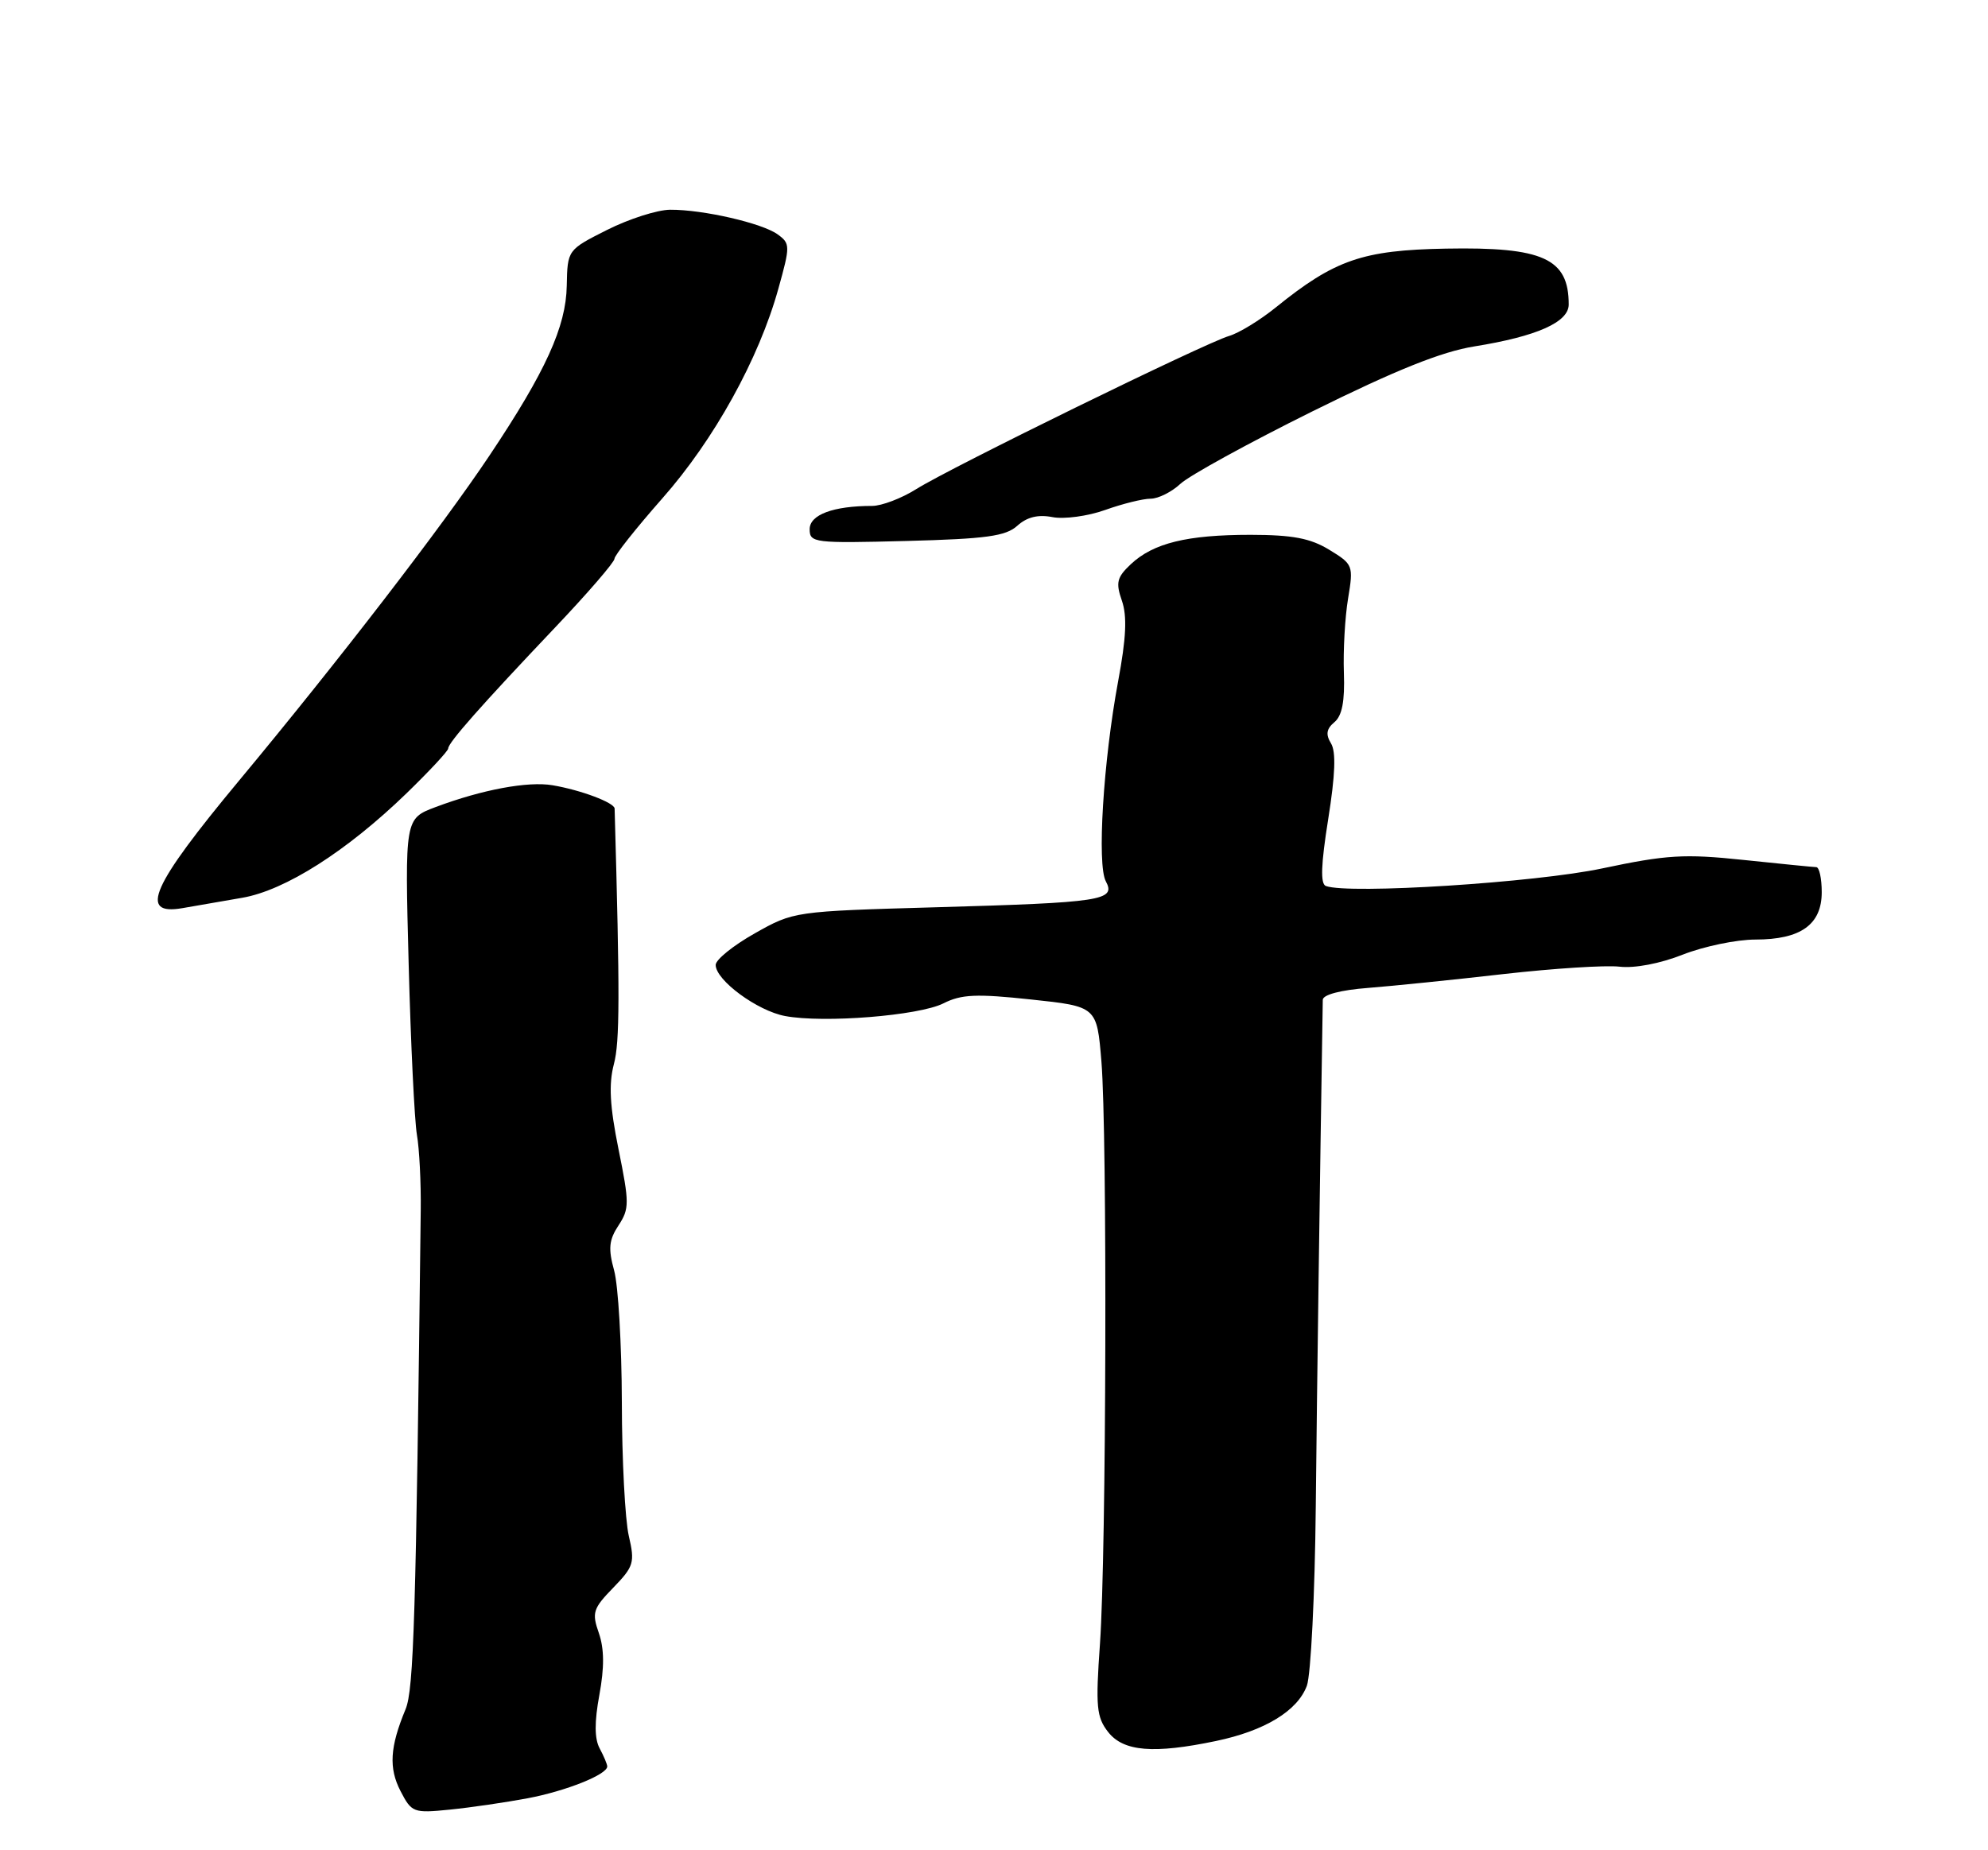 <?xml version="1.0" encoding="UTF-8" standalone="no"?>
<!DOCTYPE svg PUBLIC "-//W3C//DTD SVG 1.1//EN" "http://www.w3.org/Graphics/SVG/1.1/DTD/svg11.dtd" >
<svg xmlns="http://www.w3.org/2000/svg" xmlns:xlink="http://www.w3.org/1999/xlink" version="1.1" viewBox="0 0 275 256">
 <g >
 <path fill="currentColor"
d=" M 73.00 248.81 C 78.30 247.81 84.00 245.53 84.00 244.41 C 84.00 244.11 83.53 242.99 82.95 241.91 C 82.23 240.57 82.22 238.25 82.91 234.51 C 83.61 230.72 83.59 228.12 82.84 225.96 C 81.85 223.13 82.03 222.56 84.83 219.68 C 87.68 216.74 87.84 216.20 86.98 212.50 C 86.47 210.30 86.03 201.97 86.02 194.00 C 86.00 186.03 85.52 177.82 84.95 175.78 C 84.12 172.76 84.23 171.57 85.56 169.55 C 87.07 167.24 87.07 166.46 85.56 159.01 C 84.35 153.03 84.19 150.01 84.92 147.23 C 85.74 144.14 85.75 137.75 85.02 111.87 C 84.99 111.06 80.35 109.31 76.44 108.65 C 73.04 108.07 66.69 109.25 60.25 111.67 C 56.00 113.27 56.00 113.27 56.53 133.39 C 56.82 144.45 57.34 155.07 57.67 157.00 C 58.01 158.93 58.25 163.65 58.20 167.50 C 57.54 223.73 57.24 233.75 56.10 236.50 C 53.93 241.72 53.76 244.63 55.40 247.81 C 56.95 250.80 57.18 250.89 62.25 250.38 C 65.14 250.09 69.97 249.38 73.00 248.81 Z  M 168.20 240.89 C 174.96 239.48 179.49 236.72 180.78 233.24 C 181.33 231.73 181.89 220.60 182.01 208.50 C 182.19 191.19 182.55 165.05 182.98 138.34 C 182.99 137.63 185.45 136.98 189.25 136.69 C 192.69 136.42 201.13 135.56 208.01 134.77 C 214.90 133.99 222.10 133.53 224.02 133.75 C 226.10 134.00 229.66 133.32 232.79 132.08 C 235.70 130.94 240.21 130.00 242.81 130.00 C 249.10 130.00 252.00 127.93 252.00 123.44 C 252.00 121.55 251.66 119.99 251.25 119.98 C 250.84 119.97 246.30 119.52 241.16 118.98 C 232.98 118.12 230.56 118.27 221.66 120.15 C 212.40 122.12 186.60 123.76 183.41 122.59 C 182.63 122.30 182.73 119.61 183.73 113.34 C 184.71 107.18 184.83 104.00 184.11 102.84 C 183.36 101.61 183.49 100.84 184.59 99.92 C 185.65 99.04 186.04 97.03 185.90 93.09 C 185.79 90.01 186.05 85.39 186.48 82.81 C 187.24 78.24 187.17 78.08 183.88 76.07 C 181.26 74.47 178.81 74.01 172.99 74.00 C 164.20 74.00 159.54 75.14 156.42 78.07 C 154.50 79.88 154.32 80.61 155.19 83.11 C 155.93 85.24 155.79 88.27 154.67 94.27 C 152.62 105.32 151.73 119.63 152.97 121.94 C 154.39 124.59 152.47 124.88 129.53 125.53 C 109.85 126.09 109.80 126.10 104.41 129.14 C 101.43 130.82 99.00 132.78 99.00 133.51 C 99.00 135.62 104.75 139.86 108.60 140.58 C 113.96 141.59 127.11 140.53 130.50 138.83 C 132.98 137.57 135.07 137.48 142.62 138.29 C 151.73 139.26 151.73 139.26 152.36 146.88 C 153.18 156.97 153.04 214.83 152.16 227.41 C 151.54 236.17 151.68 237.59 153.30 239.66 C 155.42 242.35 159.59 242.69 168.20 240.89 Z  M 33.50 124.22 C 39.44 123.20 47.97 117.77 56.25 109.75 C 59.41 106.68 62.00 103.90 62.00 103.56 C 62.00 102.76 66.56 97.60 76.75 86.86 C 81.29 82.08 85.00 77.78 85.00 77.31 C 85.00 76.85 87.97 73.10 91.60 68.98 C 98.79 60.84 104.97 49.67 107.67 39.95 C 109.32 34.03 109.32 33.70 107.59 32.44 C 105.46 30.88 97.24 28.99 92.70 29.02 C 90.94 29.03 87.03 30.28 84.00 31.80 C 78.50 34.57 78.50 34.57 78.40 39.54 C 78.30 45.20 75.48 51.40 67.73 63.00 C 61.12 72.90 46.84 91.44 33.10 107.97 C 20.94 122.60 19.11 126.72 25.25 125.65 C 27.04 125.34 30.75 124.70 33.50 124.22 Z  M 140.73 72.74 C 142.06 71.54 143.59 71.16 145.59 71.55 C 147.19 71.86 150.47 71.42 152.88 70.56 C 155.28 69.70 158.11 69.00 159.17 69.00 C 160.22 69.00 162.08 68.07 163.29 66.94 C 164.51 65.80 172.73 61.29 181.56 56.91 C 193.10 51.19 199.41 48.66 203.95 47.93 C 212.60 46.54 217.00 44.58 217.00 42.13 C 217.00 35.76 213.46 34.15 200.00 34.40 C 188.49 34.61 184.64 35.94 176.50 42.52 C 174.30 44.30 171.38 46.09 170.00 46.49 C 166.66 47.48 131.49 64.69 126.77 67.66 C 124.72 68.95 121.96 70.00 120.64 70.00 C 115.26 70.00 112.00 71.22 112.00 73.22 C 112.00 75.11 112.61 75.18 125.40 74.85 C 136.45 74.56 139.13 74.19 140.73 72.74 Z "/>
</g>
</svg>